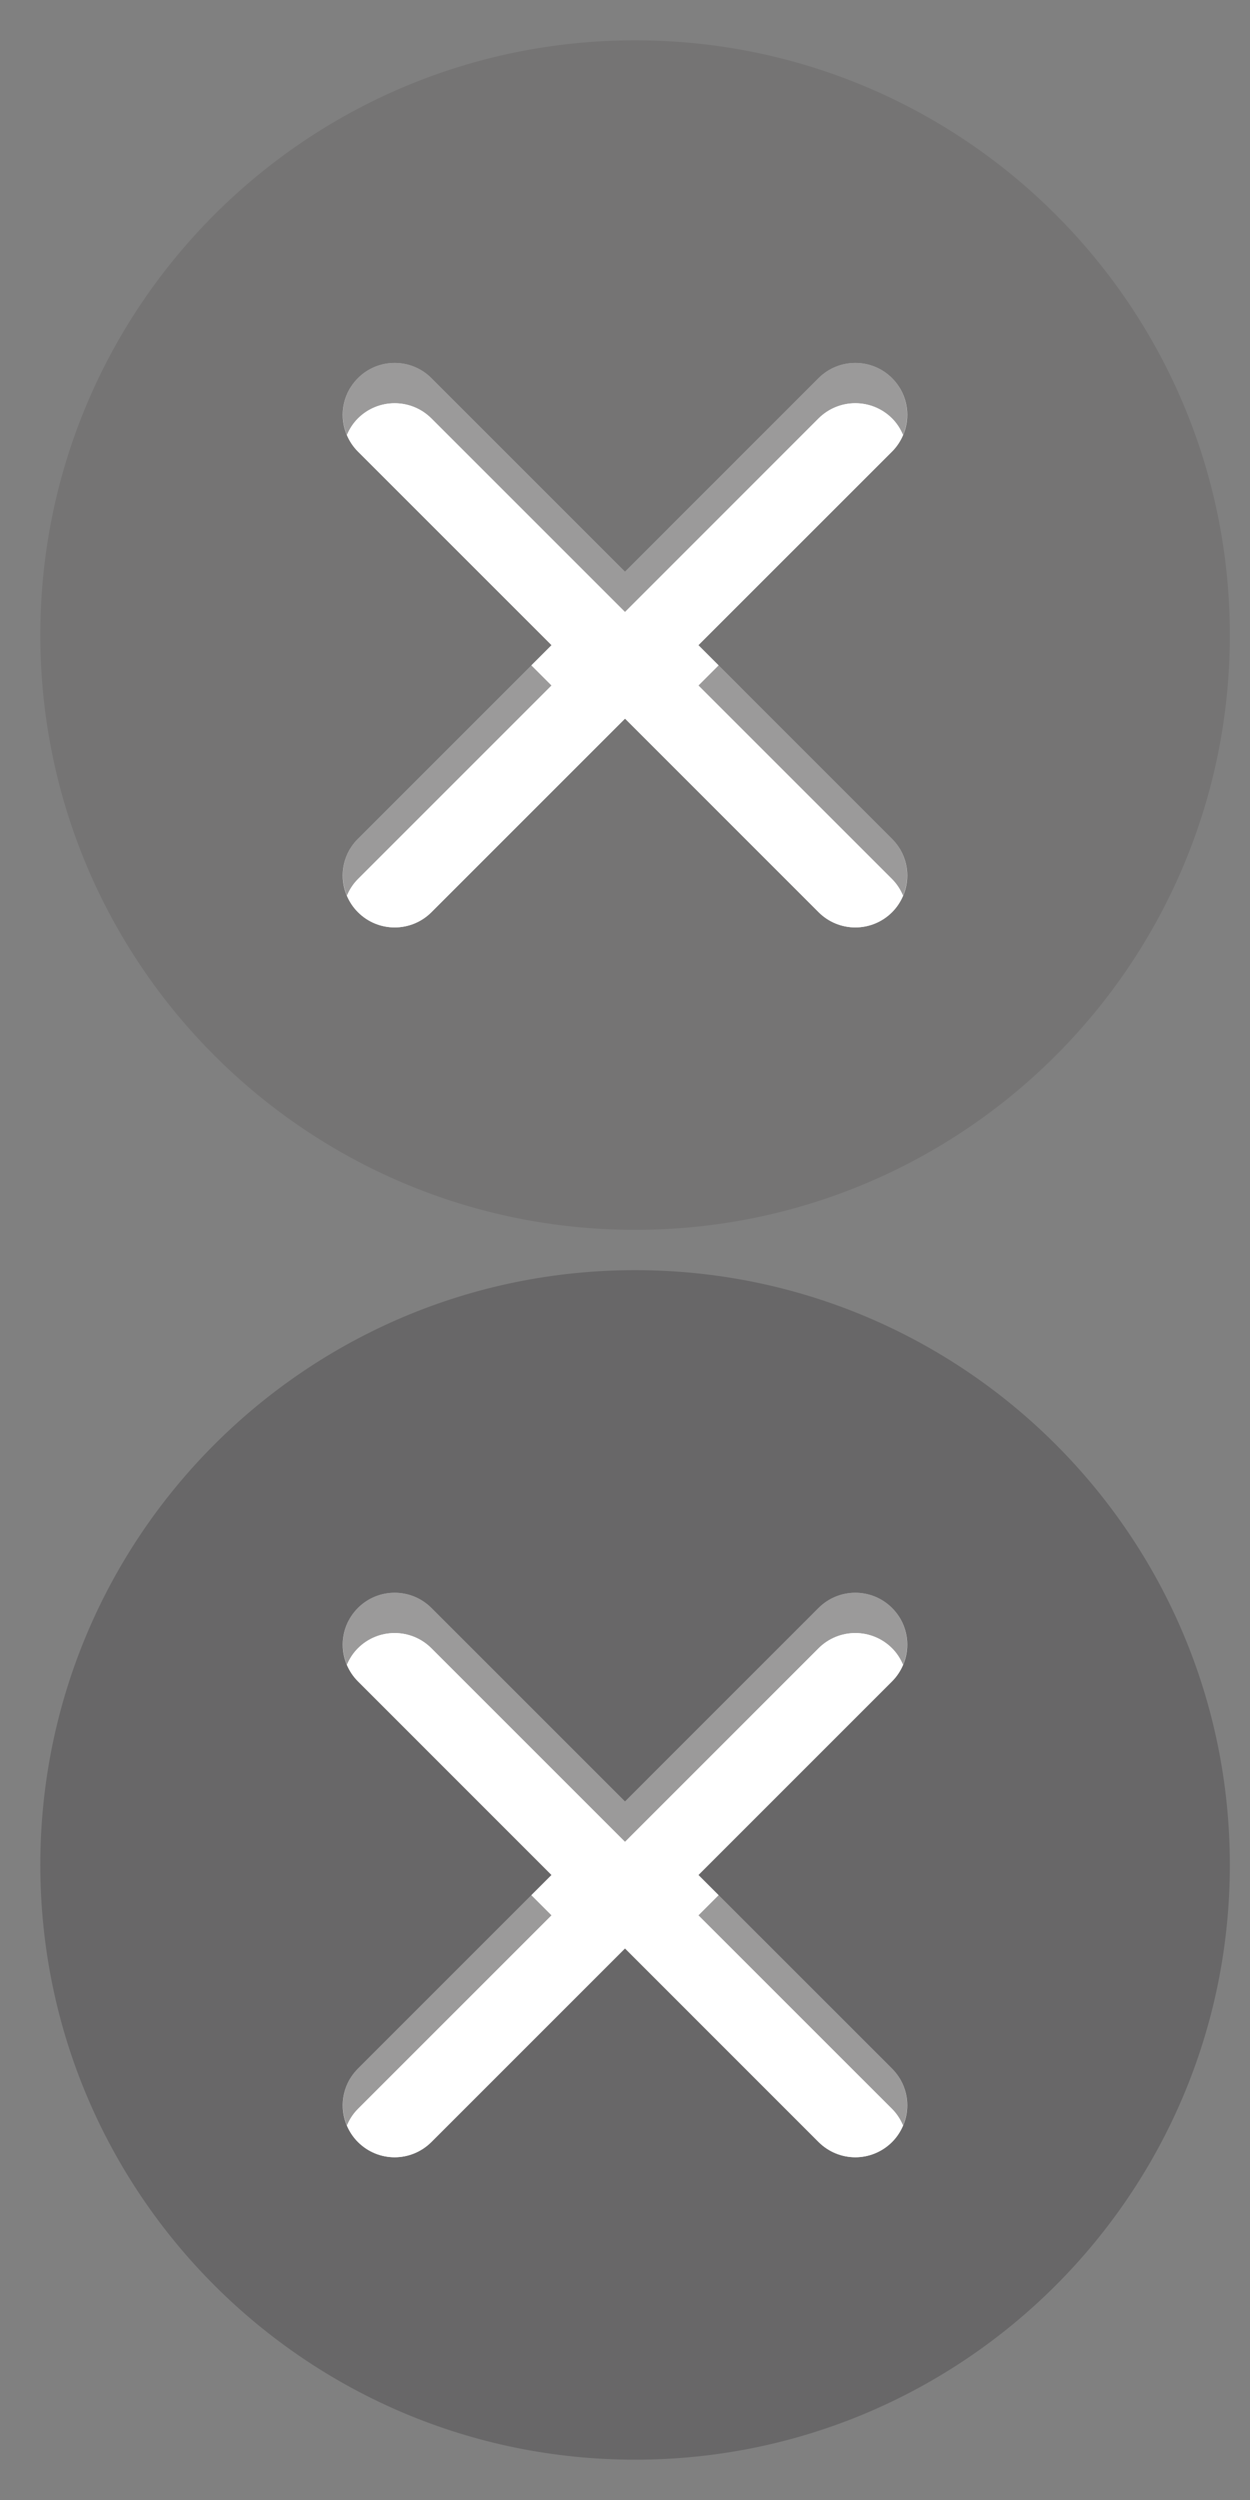 <?xml version="1.0" encoding="utf-8"?>
<!-- Generator: Adobe Illustrator 15.0.2, SVG Export Plug-In . SVG Version: 6.00 Build 0)  -->
<!DOCTYPE svg PUBLIC "-//W3C//DTD SVG 1.1//EN" "http://www.w3.org/Graphics/SVG/1.1/DTD/svg11.dtd">
<svg version="1.1" id="Layer_1" xmlns="http://www.w3.org/2000/svg" xmlns:xlink="http://www.w3.org/1999/xlink" x="0px" y="0px"
	 width="31px" height="62px" viewBox="0 0 31 62" enable-background="new 0 0 31 62" xml:space="preserve">
<rect x="0" y="0" width="31" height="62" fill="#808080" stroke="none"/>
<g>
	<path opacity="0.12" fill-rule="evenodd" clip-rule="evenodd" fill="#231F20" d="M15.75,1C23.896,1,30.5,7.604,30.5,15.75
		S23.896,30.5,15.75,30.5C7.604,30.5,1,23.896,1,15.75S7.604,1,15.75,1z"/>
	<path fill="#FFFFFF" d="M17.32,16l4.803-4.802c0.502-0.503,0.502-1.318,0-1.821c-0.504-0.502-1.318-0.502-1.822,0L15.5,14.179
		l-4.802-4.802c-0.503-0.502-1.318-0.502-1.821,0c-0.503,0.503-0.503,1.318,0,1.821L13.679,16l-4.802,4.802
		c-0.503,0.502-0.503,1.318,0,1.82C9.128,22.874,9.458,23,9.788,23s0.659-0.126,0.911-0.377l4.802-4.802l4.801,4.802
		C20.553,22.874,20.883,23,21.213,23c0.328,0,0.658-0.126,0.91-0.377c0.502-0.502,0.502-1.318,0-1.82L17.32,16z"/>
	<g>
		<path opacity="0.45" fill="#231F20" d="M10.698,10.377l4.802,4.802l4.801-4.802c0.504-0.502,1.318-0.502,1.822,0
			c0.121,0.121,0.209,0.262,0.272,0.411c0.197-0.468,0.108-1.029-0.272-1.411c-0.504-0.502-1.318-0.502-1.822,0L15.5,14.179
			l-4.802-4.802c-0.503-0.502-1.318-0.502-1.821,0c-0.382,0.382-0.47,0.942-0.273,1.411c0.063-0.149,0.152-0.29,0.273-0.411
			C9.38,9.875,10.195,9.875,10.698,10.377z"/>
		<path opacity="0.45" fill="#231F20" d="M22.123,21.802c0.121,0.121,0.209,0.262,0.272,0.41c0.197-0.468,0.108-1.029-0.272-1.41
			L17.82,16.5l-0.5,0.5L22.123,21.802z"/>
		<path opacity="0.45" fill="#231F20" d="M13.679,17l-0.5-0.5l-4.302,4.302c-0.382,0.381-0.47,0.942-0.272,1.41
			c0.062-0.148,0.151-0.289,0.272-0.41L13.679,17z"/>
		<path fill="#FFFFFF" d="M22.123,11.198c0.121-0.121,0.209-0.262,0.272-0.411c-0.063-0.149-0.151-0.29-0.272-0.411
			c-0.504-0.502-1.318-0.502-1.822,0L15.5,15.179l-4.802-4.802c-0.503-0.502-1.318-0.502-1.821,0
			c-0.121,0.121-0.21,0.262-0.273,0.411c0.063,0.149,0.152,0.29,0.273,0.411L13.679,16l-0.5,0.5l0.5,0.5l-4.802,4.802
			c-0.121,0.121-0.21,0.262-0.272,0.41c0.062,0.148,0.151,0.289,0.272,0.41C9.128,22.874,9.458,23,9.788,23s0.659-0.126,0.911-0.377
			l4.802-4.802l4.801,4.802C20.553,22.874,20.883,23,21.213,23c0.328,0,0.658-0.126,0.91-0.377c0.121-0.121,0.209-0.262,0.272-0.41
			c-0.063-0.148-0.151-0.289-0.272-0.41L17.32,17l0.5-0.5l-0.5-0.5L22.123,11.198z"/>
	</g>
</g>
<g>
	<path opacity="0.25" fill-rule="evenodd" clip-rule="evenodd" fill="#231F20" d="M15.75,31.5c8.147,0,14.75,6.604,14.75,14.75
		C30.5,54.396,23.896,61,15.75,61C7.604,61,1,54.396,1,46.25C1,38.104,7.604,31.5,15.75,31.5z"/>
	<path fill="#FFFFFF" d="M17.32,46.5l4.803-4.803c0.502-0.502,0.502-1.318,0-1.82c-0.504-0.503-1.318-0.503-1.822,0L15.5,44.679
		l-4.802-4.802c-0.503-0.503-1.318-0.503-1.821,0c-0.503,0.502-0.503,1.318,0,1.82l4.802,4.803l-4.802,4.802
		c-0.503,0.503-0.503,1.317,0,1.82c0.251,0.251,0.581,0.378,0.91,0.378s0.659-0.127,0.911-0.378L15.5,48.32l4.801,4.802
		c0.252,0.251,0.582,0.378,0.912,0.378c0.328,0,0.658-0.127,0.91-0.378c0.502-0.503,0.502-1.317,0-1.82L17.32,46.5z"/>
	<g>
		<path opacity="0.45" fill="#231F20" d="M10.698,40.877l4.802,4.802l4.801-4.802c0.504-0.503,1.318-0.503,1.822,0
			c0.121,0.121,0.209,0.262,0.272,0.41c0.197-0.469,0.108-1.029-0.272-1.41c-0.504-0.503-1.318-0.503-1.822,0L15.5,44.679
			l-4.802-4.802c-0.503-0.503-1.318-0.503-1.821,0c-0.382,0.381-0.47,0.941-0.273,1.41c0.063-0.148,0.152-0.289,0.273-0.41
			C9.38,40.374,10.195,40.374,10.698,40.877z"/>
		<path opacity="0.45" fill="#231F20" d="M22.123,52.302c0.121,0.121,0.209,0.262,0.272,0.41c0.197-0.468,0.108-1.028-0.272-1.41
			L17.82,47l-0.5,0.5L22.123,52.302z"/>
		<path opacity="0.45" fill="#231F20" d="M13.679,47.5l-0.5-0.5l-4.302,4.302c-0.382,0.382-0.47,0.942-0.272,1.41
			c0.062-0.148,0.151-0.289,0.272-0.41L13.679,47.5z"/>
		<path fill="#FFFFFF" d="M22.123,41.697c0.121-0.121,0.209-0.262,0.272-0.41c-0.063-0.148-0.151-0.289-0.272-0.41
			c-0.504-0.503-1.318-0.503-1.822,0L15.5,45.679l-4.802-4.802c-0.503-0.503-1.318-0.503-1.821,0
			c-0.121,0.121-0.21,0.262-0.273,0.41c0.063,0.148,0.152,0.289,0.273,0.41l4.802,4.803l-0.5,0.5l0.5,0.5l-4.802,4.802
			c-0.121,0.121-0.21,0.262-0.272,0.41c0.062,0.148,0.151,0.289,0.272,0.41c0.251,0.251,0.581,0.378,0.91,0.378
			s0.659-0.127,0.911-0.378L15.5,48.32l4.801,4.802c0.252,0.251,0.582,0.378,0.912,0.378c0.328,0,0.658-0.127,0.91-0.378
			c0.121-0.121,0.209-0.262,0.272-0.41c-0.063-0.148-0.151-0.289-0.272-0.41L17.32,47.5l0.5-0.5l-0.5-0.5L22.123,41.697z"/>
	</g>
</g>
</svg>

